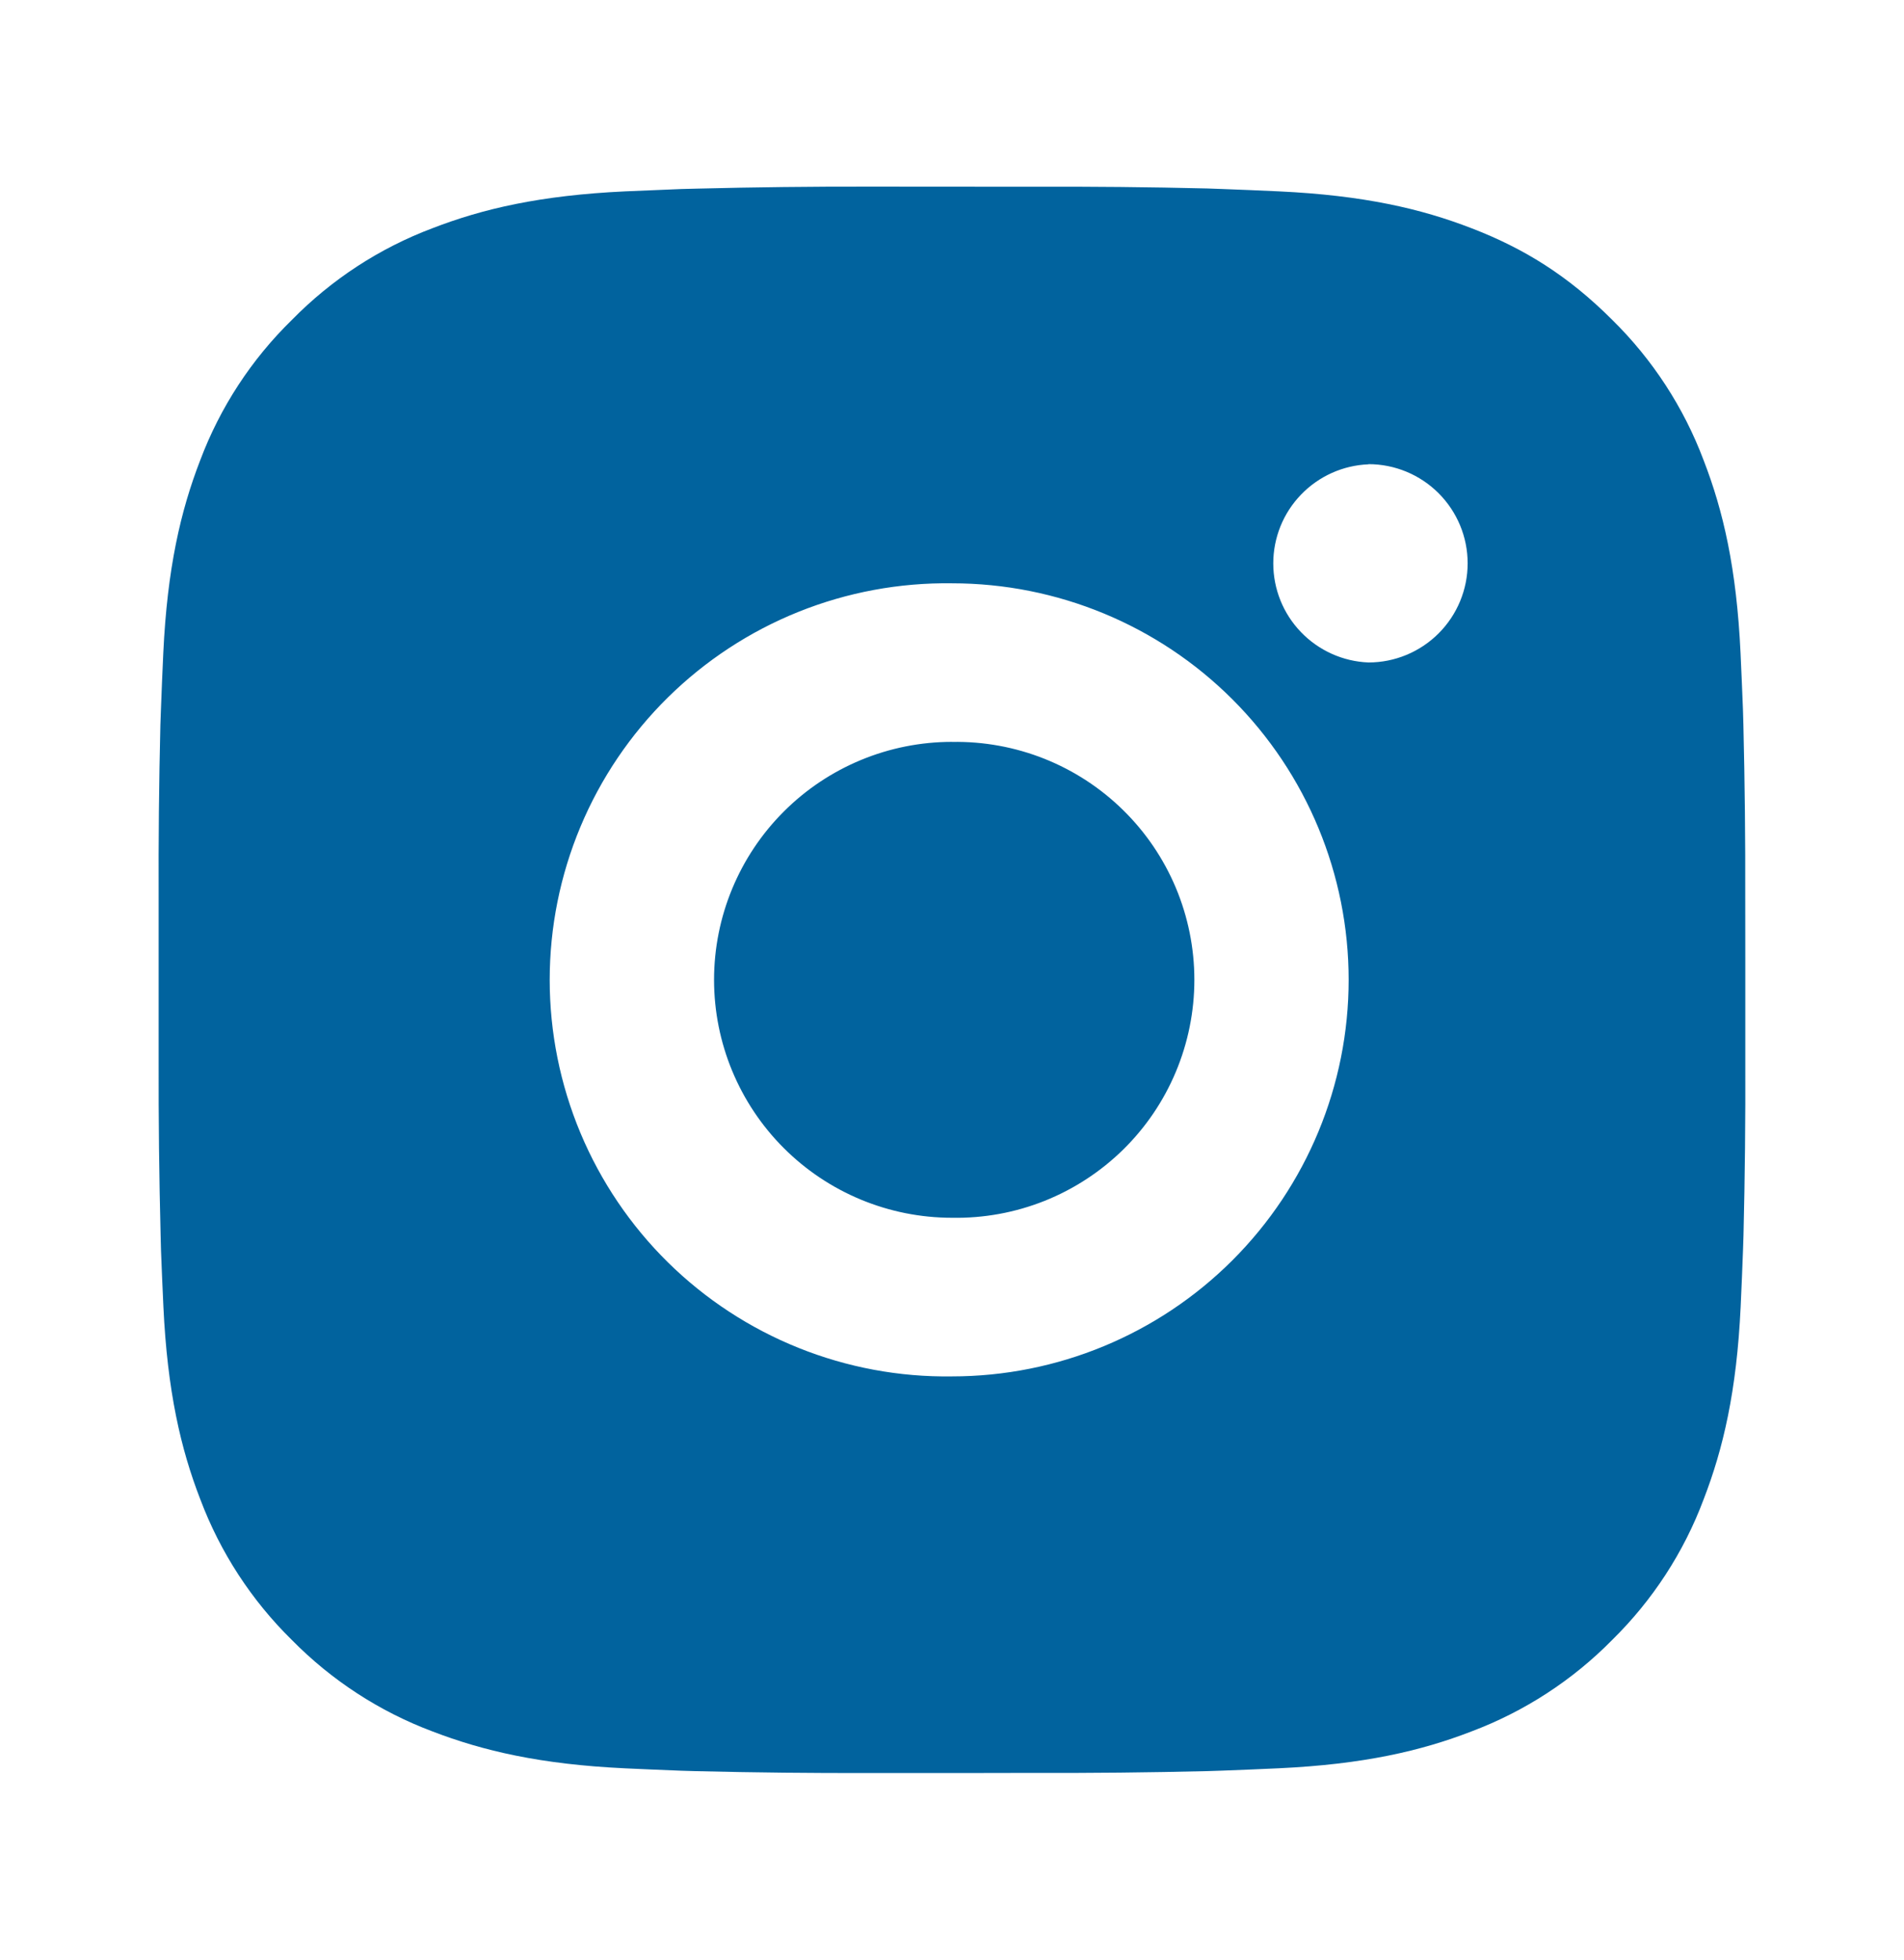 <svg width="34" height="35" viewBox="0 0 34 35" fill="none" xmlns="http://www.w3.org/2000/svg">
<path d="M18.456 3.335C19.49 3.331 20.523 3.341 21.557 3.366L21.832 3.376C22.149 3.387 22.462 3.401 22.84 3.418C24.348 3.489 25.376 3.727 26.279 4.077C27.214 4.437 28.001 4.924 28.789 5.712C29.509 6.42 30.067 7.276 30.422 8.221C30.772 9.123 31.01 10.153 31.081 11.661C31.098 12.037 31.112 12.352 31.124 12.669L31.132 12.944C31.157 13.977 31.168 15.01 31.165 16.044L31.166 17.101V18.956C31.17 19.99 31.159 21.024 31.134 22.057L31.125 22.332C31.114 22.65 31.1 22.963 31.083 23.341C31.012 24.848 30.771 25.877 30.422 26.779C30.068 27.725 29.51 28.582 28.789 29.29C28.081 30.01 27.224 30.567 26.279 30.923C25.376 31.273 24.348 31.511 22.84 31.582C22.462 31.599 22.149 31.613 21.832 31.624L21.557 31.633C20.523 31.658 19.49 31.669 18.456 31.665L17.399 31.667H15.545C14.511 31.67 13.477 31.659 12.444 31.634L12.169 31.626C11.832 31.613 11.496 31.599 11.16 31.583C9.653 31.512 8.624 31.271 7.72 30.923C6.775 30.568 5.919 30.01 5.211 29.29C4.49 28.582 3.933 27.725 3.577 26.779C3.227 25.877 2.989 24.848 2.918 23.341C2.902 23.005 2.888 22.669 2.875 22.332L2.868 22.057C2.842 21.024 2.83 19.99 2.833 18.956V16.044C2.829 15.01 2.839 13.977 2.864 12.944L2.874 12.669C2.885 12.352 2.899 12.037 2.916 11.661C2.987 10.152 3.225 9.125 3.575 8.221C3.931 7.275 4.49 6.419 5.213 5.713C5.92 4.992 6.775 4.433 7.72 4.077C8.624 3.727 9.651 3.489 11.16 3.418L12.169 3.376L12.444 3.369C13.476 3.343 14.51 3.331 15.543 3.333L18.456 3.335ZM17 10.418C16.061 10.405 15.129 10.578 14.258 10.928C13.387 11.278 12.595 11.798 11.926 12.457C11.258 13.116 10.727 13.901 10.365 14.767C10.003 15.633 9.816 16.562 9.816 17.501C9.816 18.439 10.003 19.369 10.365 20.235C10.727 21.1 11.258 21.886 11.926 22.545C12.595 23.204 13.387 23.723 14.258 24.073C15.129 24.423 16.061 24.597 17 24.583C18.878 24.583 20.68 23.837 22.008 22.509C23.337 21.18 24.083 19.379 24.083 17.5C24.083 15.621 23.337 13.82 22.008 12.491C20.68 11.163 18.878 10.418 17 10.418ZM17 13.251C17.564 13.241 18.125 13.343 18.65 13.552C19.174 13.761 19.652 14.072 20.055 14.468C20.458 14.863 20.778 15.335 20.997 15.856C21.215 16.376 21.328 16.935 21.328 17.5C21.328 18.065 21.215 18.624 20.997 19.144C20.779 19.665 20.459 20.137 20.056 20.533C19.653 20.928 19.175 21.24 18.651 21.449C18.126 21.658 17.566 21.76 17.001 21.75C15.874 21.75 14.793 21.302 13.996 20.505C13.199 19.708 12.751 18.627 12.751 17.5C12.751 16.373 13.199 15.292 13.996 14.495C14.793 13.698 15.874 13.25 17.001 13.25L17 13.251ZM24.437 8.293C23.98 8.311 23.548 8.506 23.231 8.836C22.914 9.165 22.737 9.605 22.737 10.062C22.737 10.52 22.914 10.96 23.231 11.289C23.548 11.619 23.98 11.814 24.437 11.832C24.907 11.832 25.357 11.645 25.689 11.313C26.021 10.981 26.208 10.531 26.208 10.061C26.208 9.591 26.021 9.141 25.689 8.809C25.357 8.477 24.907 8.29 24.437 8.29V8.293Z" fill="#01639E"/>
</svg>
